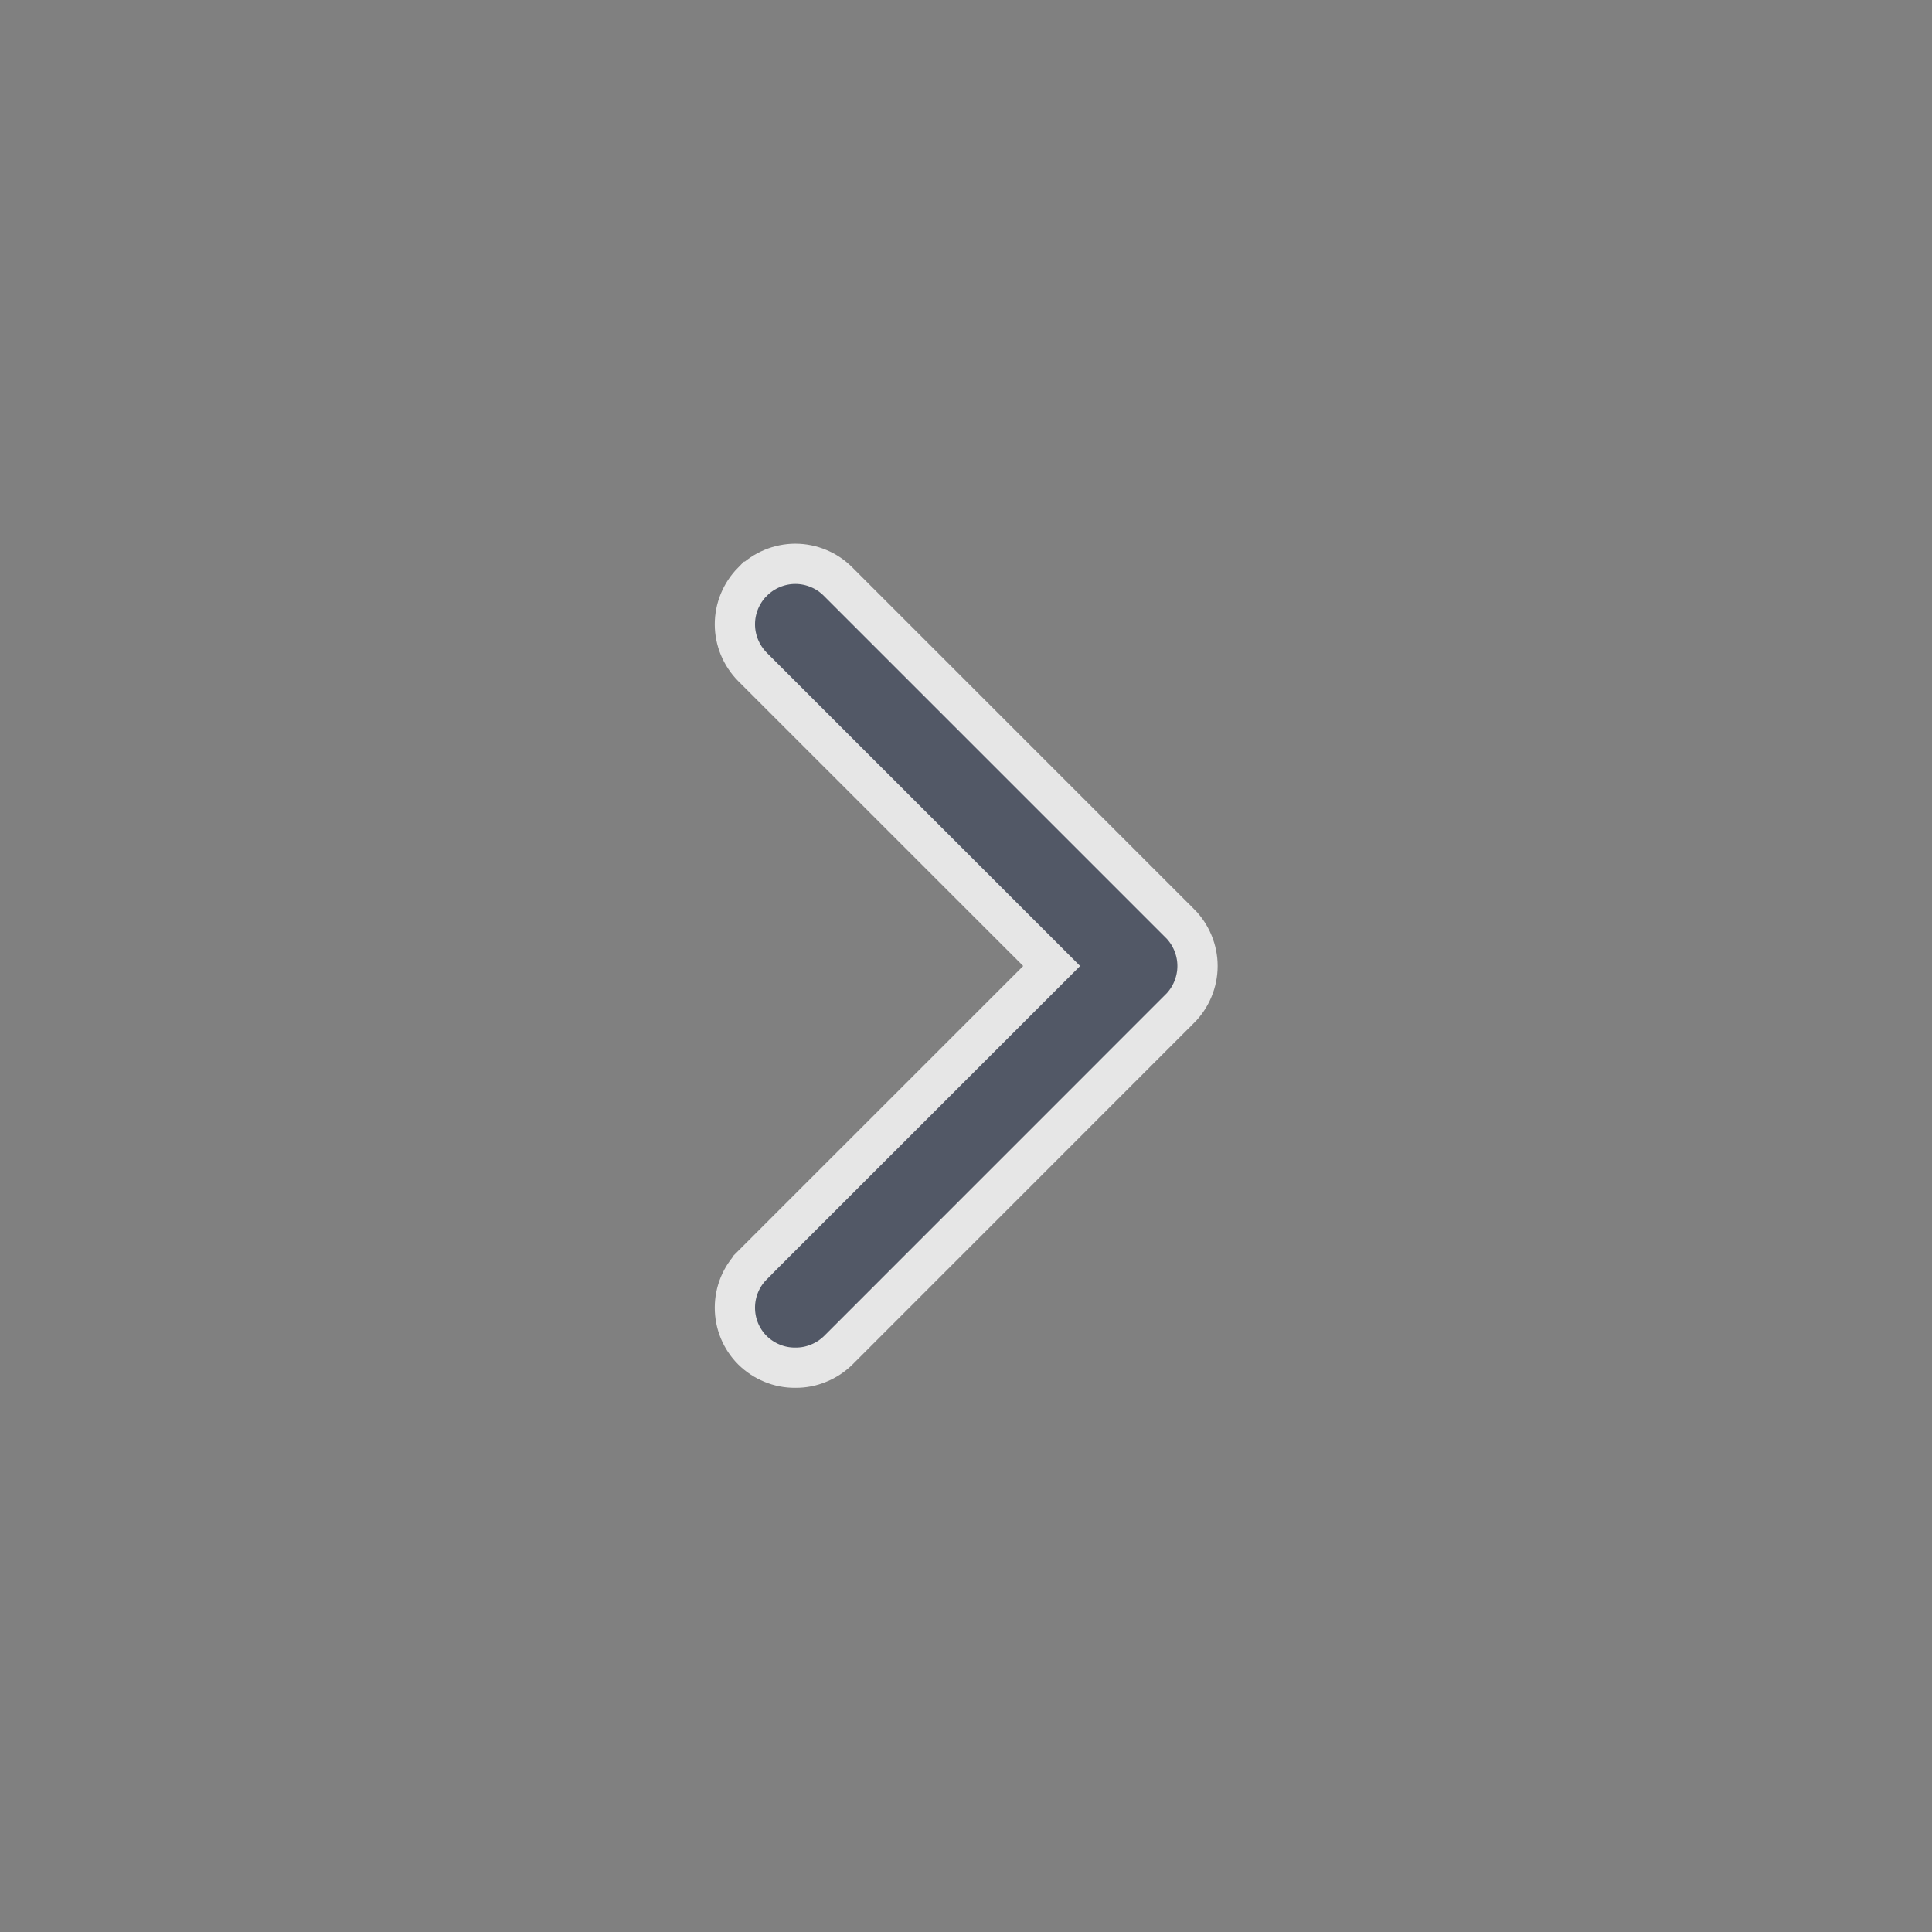 <svg width="24" height="24" viewBox="0 0 24 24" fill="none" xmlns="http://www.w3.org/2000/svg">
<rect x="0" y="0" width="24" height="24" fill="#808080" stroke="none"/>
<g opacity="0.8">
<path d="M14.653 11.467L14.654 11.467C14.724 11.537 14.78 11.62 14.818 11.712C14.856 11.803 14.876 11.901 14.876 12C14.876 12.099 14.856 12.197 14.818 12.288C14.78 12.38 14.724 12.463 14.654 12.533L14.653 12.533L10.414 16.773C10.414 16.773 10.414 16.773 10.414 16.773C10.344 16.842 10.261 16.897 10.169 16.934C10.078 16.972 9.98 16.991 9.881 16.99L9.879 16.99C9.78 16.991 9.682 16.972 9.591 16.934C9.5 16.897 9.417 16.842 9.347 16.773C9.207 16.633 9.129 16.443 9.129 16.245C9.129 16.047 9.207 15.857 9.347 15.717C9.347 15.716 9.347 15.716 9.347 15.716L12.887 12.177L13.064 12L12.887 11.823L9.347 8.284C9.347 8.284 9.347 8.284 9.347 8.284C9.208 8.143 9.129 7.953 9.129 7.755C9.129 7.557 9.208 7.367 9.347 7.226L9.348 7.226C9.417 7.156 9.5 7.1 9.592 7.062C9.683 7.024 9.781 7.004 9.88 7.004C9.979 7.004 10.077 7.024 10.168 7.062C10.26 7.1 10.343 7.156 10.412 7.226L10.412 7.226L10.413 7.227L14.653 11.467Z" fill="#464E5F" stroke="white" stroke-width="0.5"/>
</g>
</svg>
